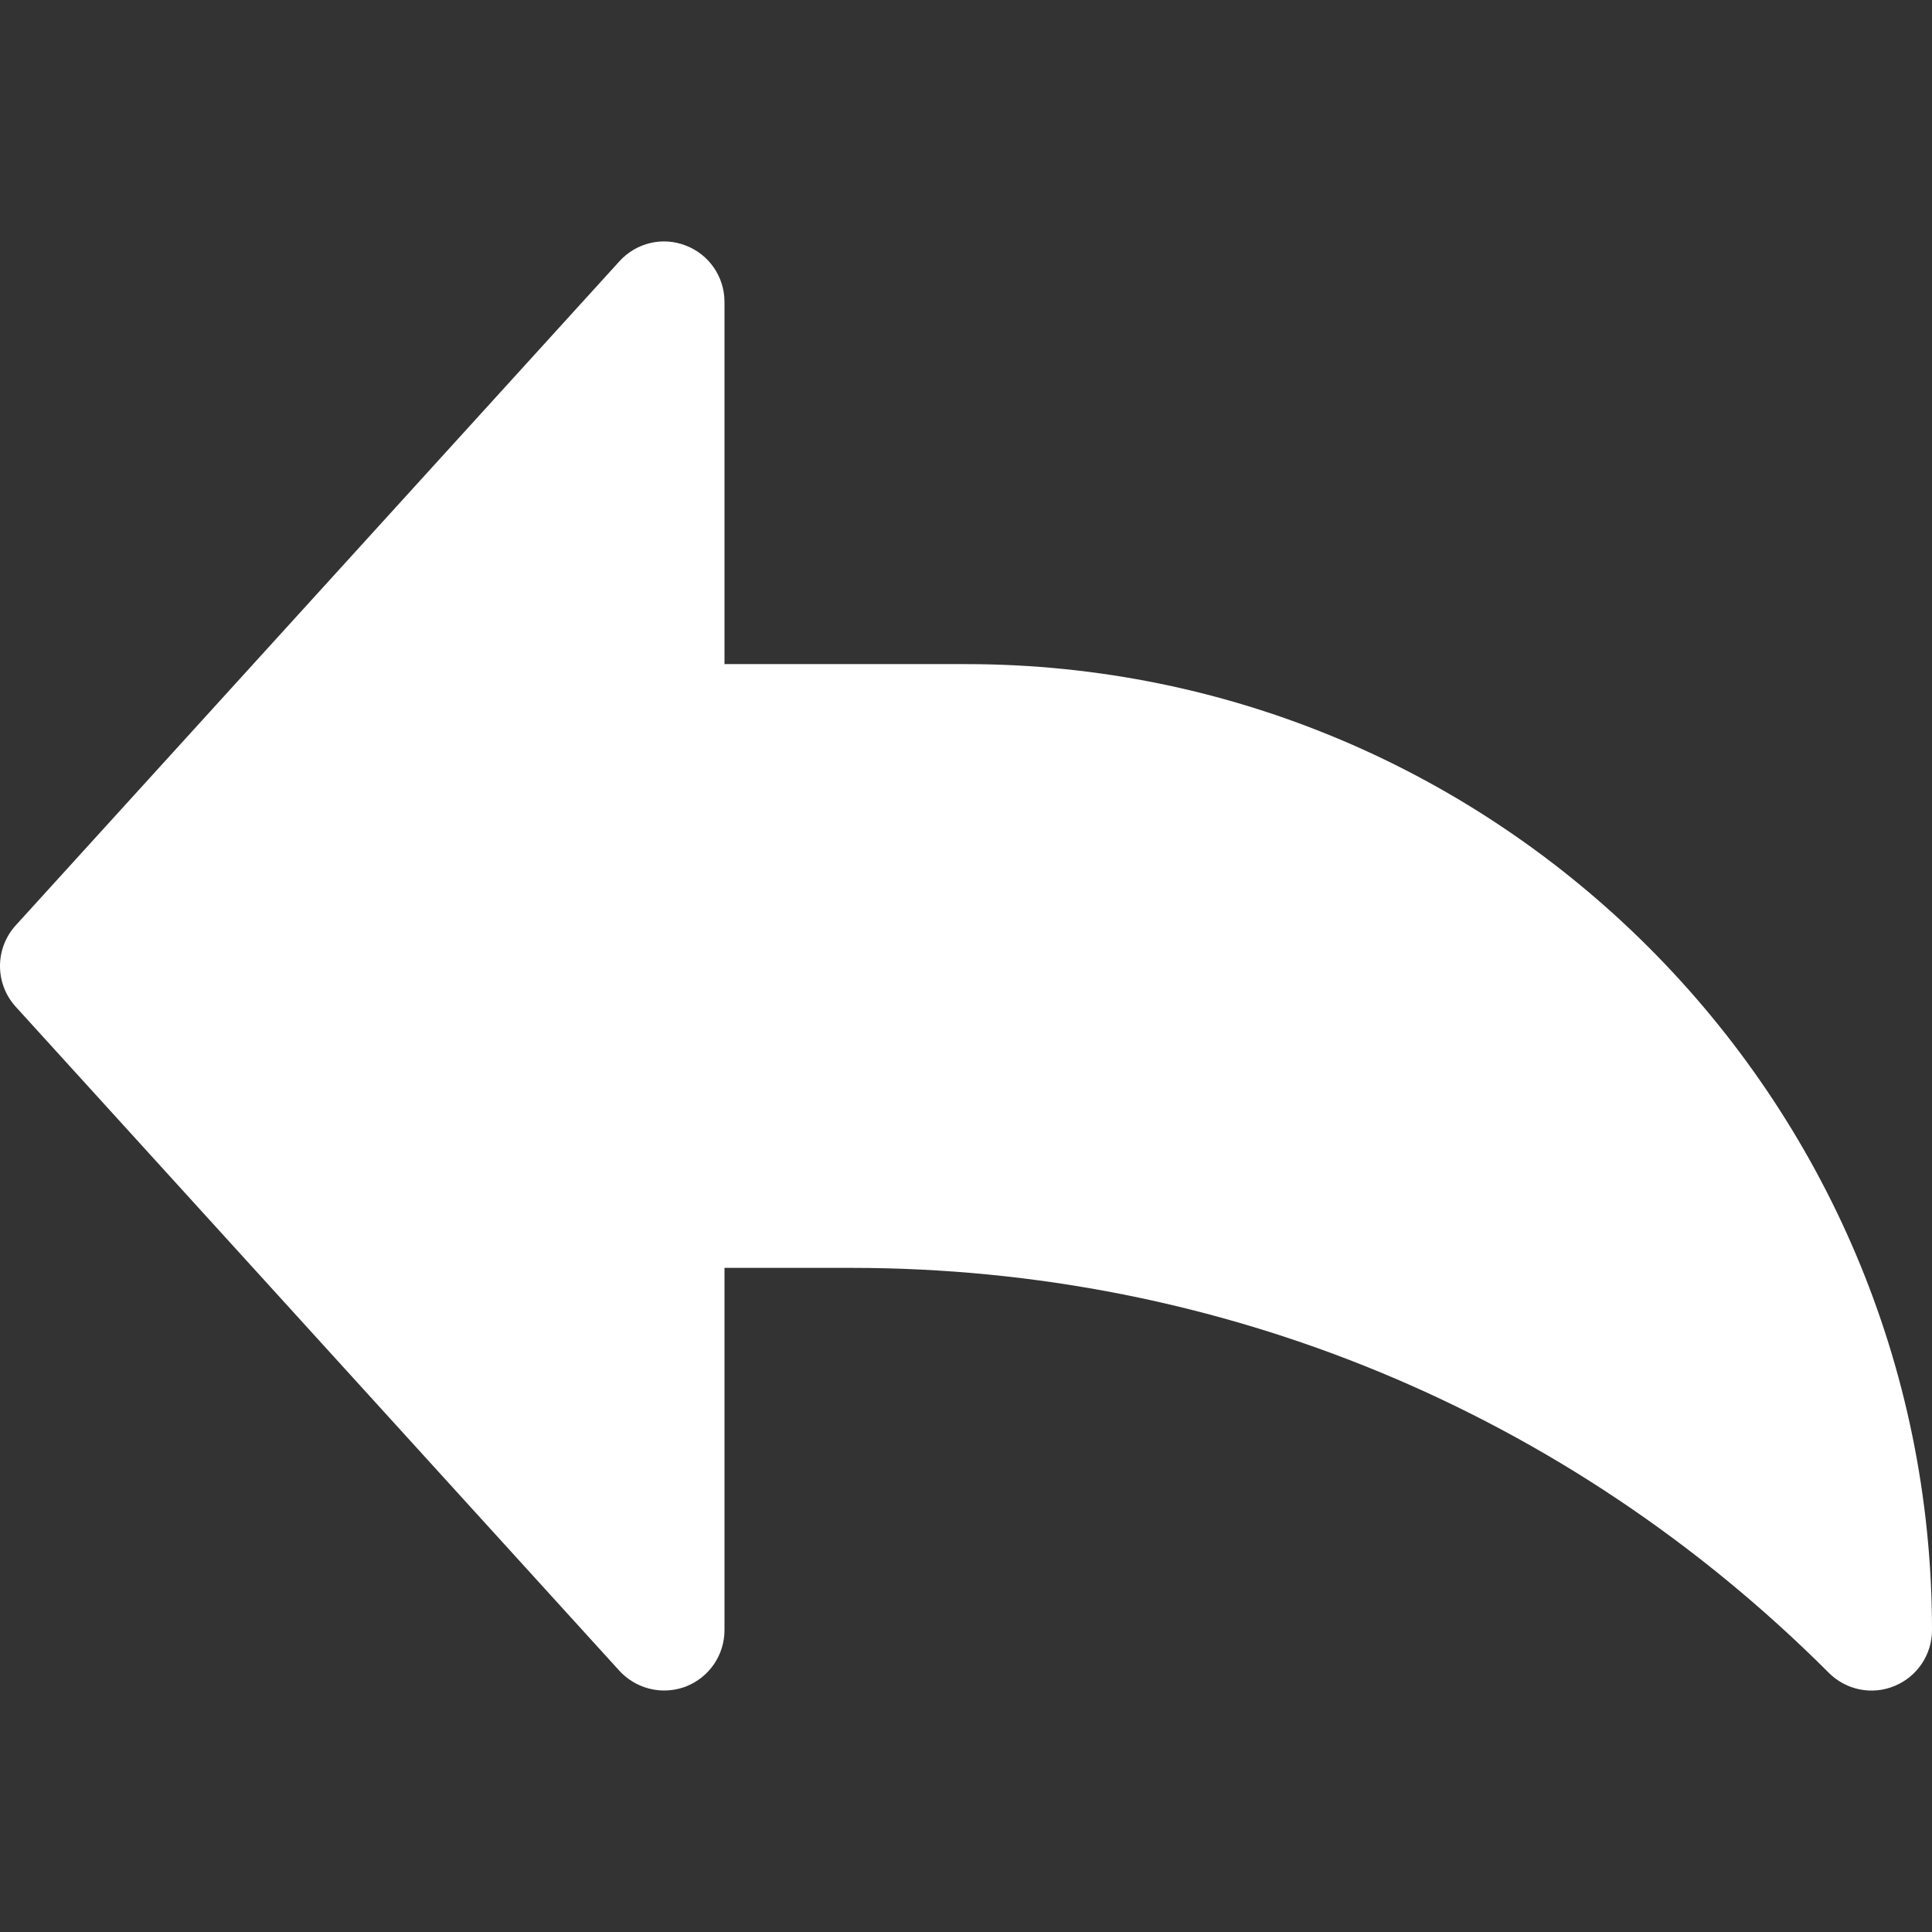 <?xml version="1.0"?>
<svg xmlns="http://www.w3.org/2000/svg" xmlns:xlink="http://www.w3.org/1999/xlink" version="1.1" id="Capa_1" x="0px" y="0px" viewBox="0 0 511.992 511.992" style="enable-background:new 0 0 511.992 511.992;" xml:space="preserve" width="512px" height="512px" class="hovered-paths"><rect x="0" y="0" width="511.992" height="511.992" fill="#333333" stroke="none"/><g><g>
	<g>
		<path d="M255.992,175.994h-64v-96c0-6.624-4.064-12.544-10.24-14.912c-6.112-2.432-13.152-0.768-17.6,4.16l-160,176    c-5.536,6.112-5.536,15.424,0,21.536l160,176c3.104,3.36,7.424,5.216,11.84,5.216c1.952,0,3.904-0.352,5.76-1.056    c6.176-2.4,10.24-8.32,10.24-14.944v-96h33.6c97.856,0,189.856,38.112,259.072,107.328c4.608,4.608,11.52,5.952,17.44,3.456    c5.984-2.464,9.888-8.32,9.888-14.784C511.992,290.842,397.144,175.994,255.992,175.994z" data-original="#000000" class="hovered-path active-path" data-old_color="#000000" fill="#FFFFFF"/>
	</g>
</g></g> </svg>
